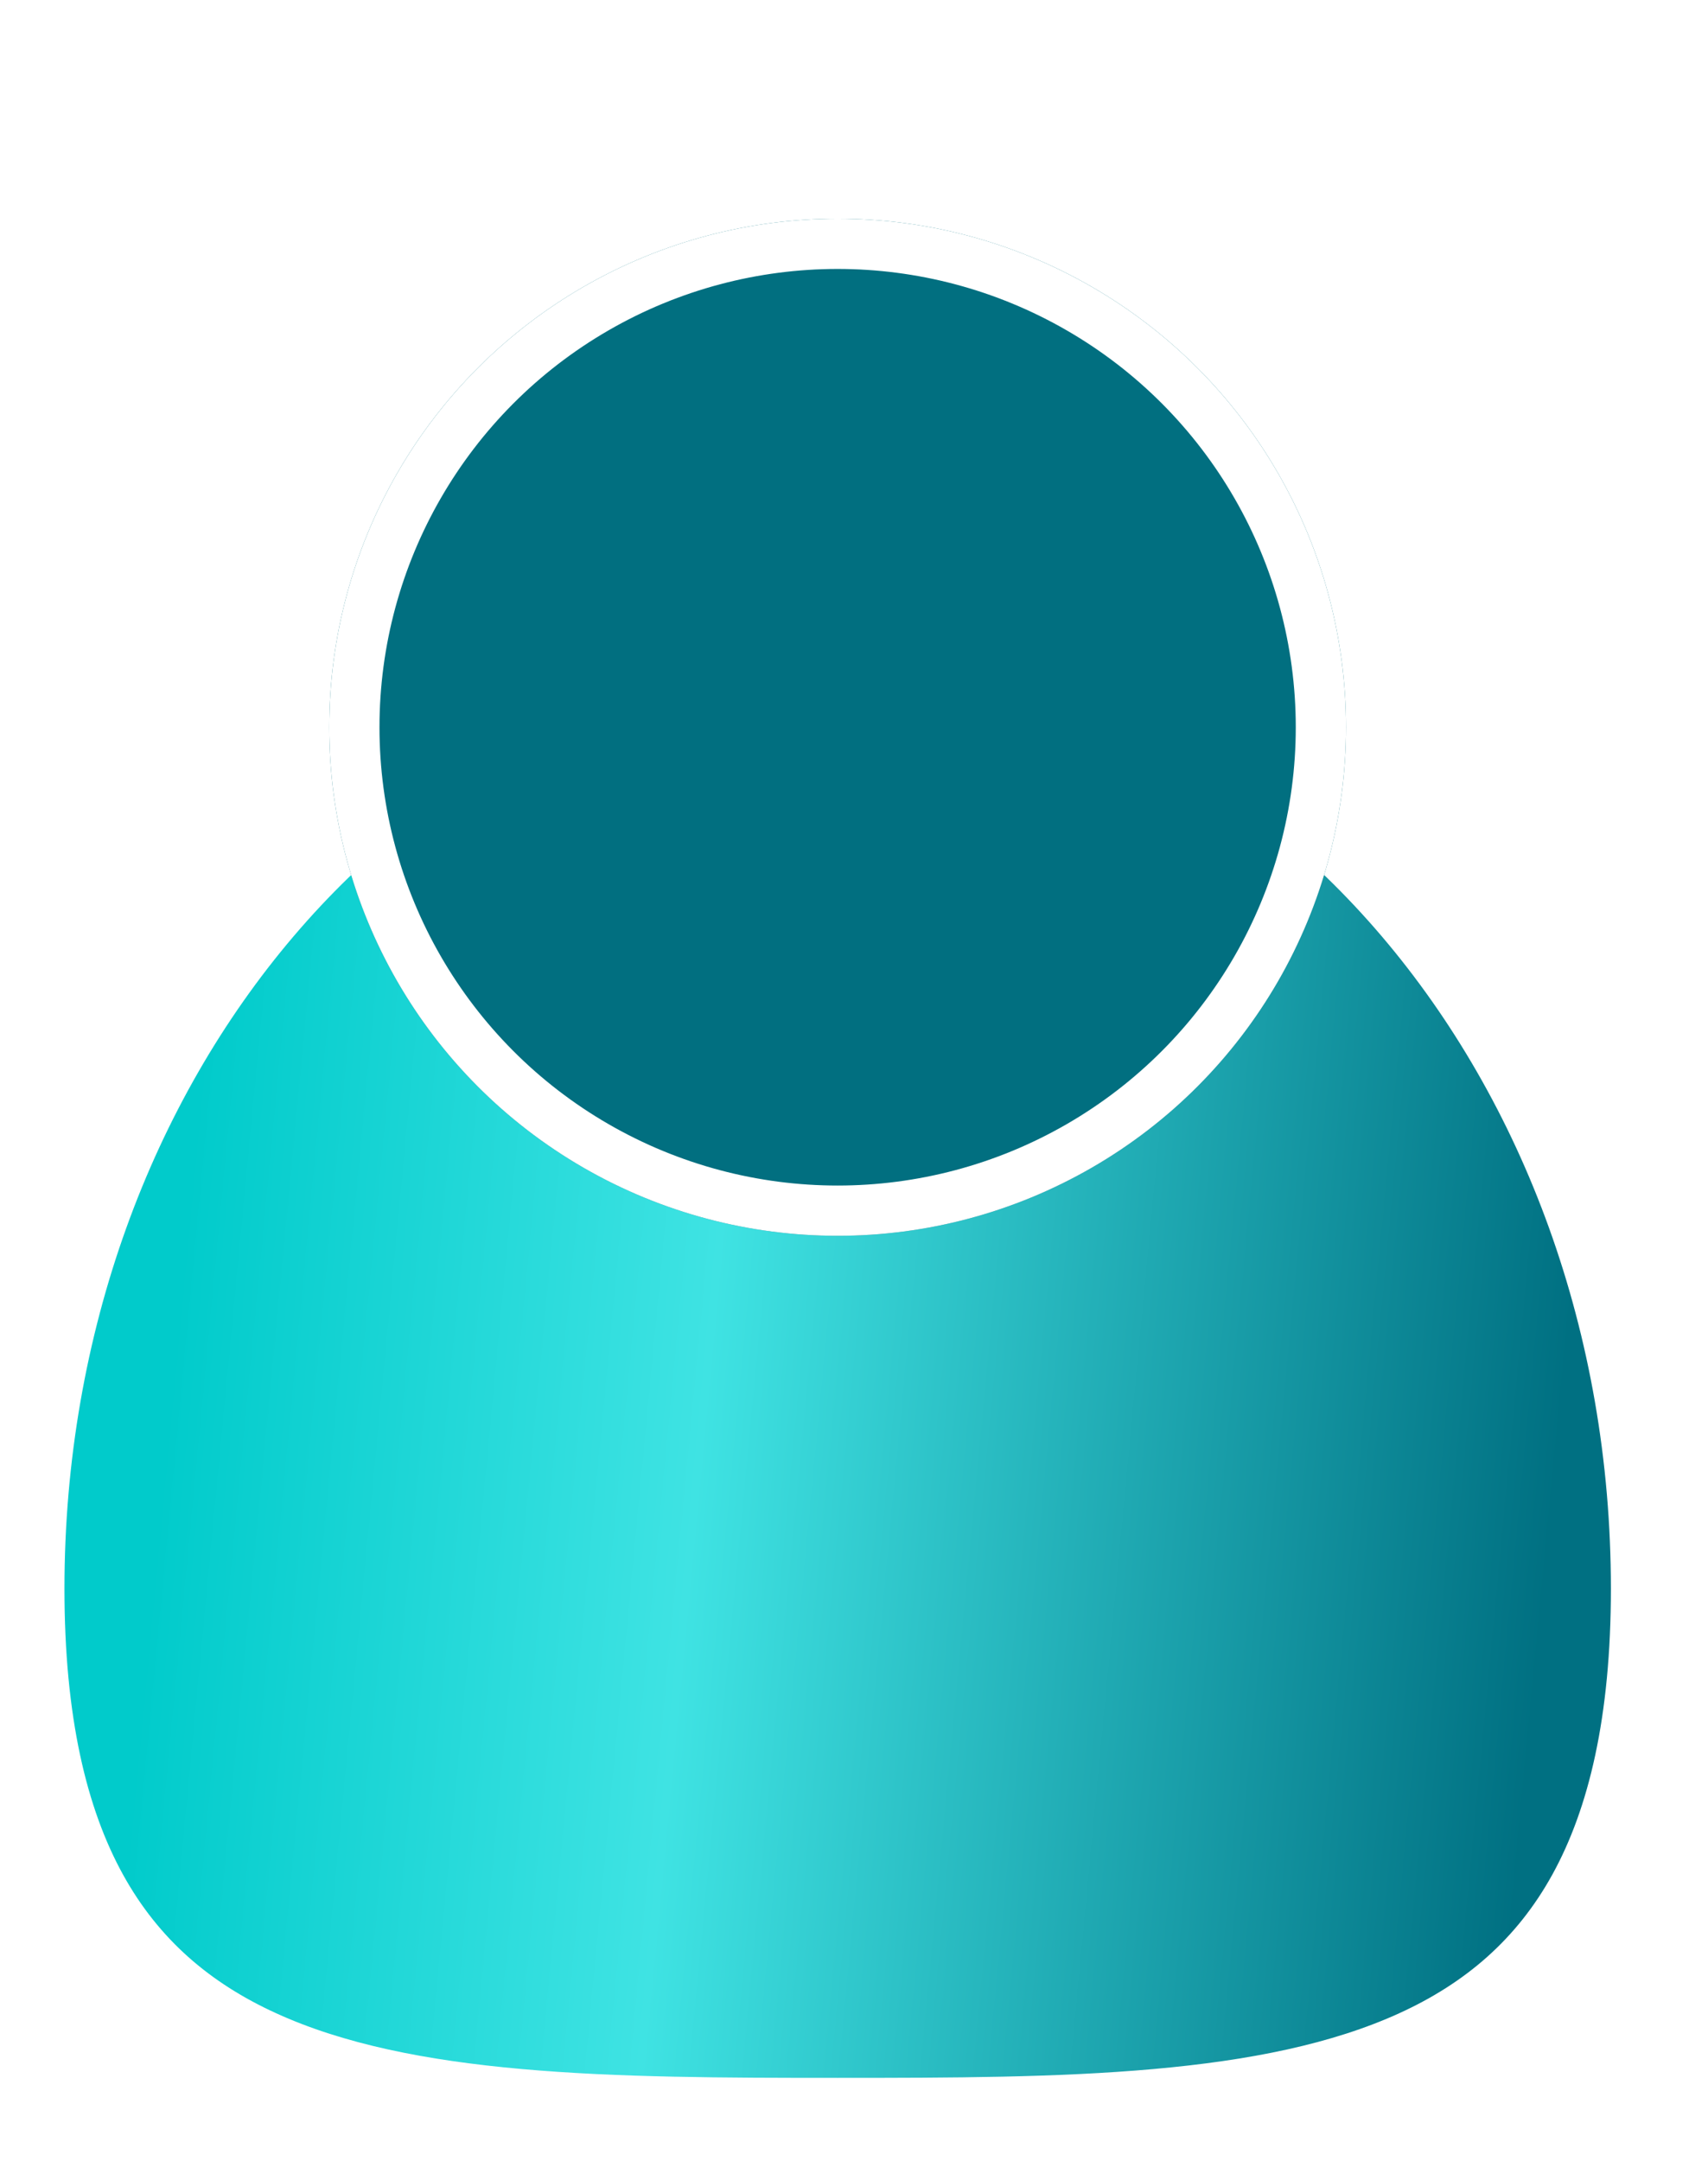 <svg width="34" height="43" viewBox="0 0 34 43" fill="none" xmlns="http://www.w3.org/2000/svg">
<path d="M32.567 31.614C32.567 34.222 32.117 36.133 31.341 37.542C30.57 38.941 29.457 39.882 28.059 40.519C26.649 41.162 24.947 41.499 23.011 41.671C21.076 41.844 18.943 41.849 16.675 41.849C14.408 41.849 12.274 41.844 10.339 41.671C8.403 41.499 6.701 41.162 5.292 40.519C3.893 39.882 2.78 38.941 2.009 37.542C1.233 36.133 0.783 34.222 0.783 31.614C0.783 21.164 7.971 12.836 16.675 12.836C25.379 12.836 32.567 21.164 32.567 31.614Z" fill="url(#paint0_linear_6_1498)" stroke="white"/>
<g filter="url(#filter0_d_6_1498)">
<circle cx="16.674" cy="10.472" r="10.12" fill="#016F80"/>
<circle cx="16.674" cy="10.472" r="9.62" stroke="white"/>
</g>
<defs>
<filter id="filter0_d_6_1498" x="2.555" y="0.353" width="28.238" height="28.239" filterUnits="userSpaceOnUse" color-interpolation-filters="sRGB">
<feFlood flood-opacity="0" result="BackgroundImageFix"/>
<feColorMatrix in="SourceAlpha" type="matrix" values="0 0 0 0 0 0 0 0 0 0 0 0 0 0 0 0 0 0 127 0" result="hardAlpha"/>
<feOffset dy="4"/>
<feGaussianBlur stdDeviation="2"/>
<feComposite in2="hardAlpha" operator="out"/>
<feColorMatrix type="matrix" values="0 0 0 0 0 0 0 0 0 0 0 0 0 0 0 0 0 0 0.25 0"/>
<feBlend mode="normal" in2="BackgroundImageFix" result="effect1_dropShadow_6_1498"/>
<feBlend mode="normal" in="SourceGraphic" in2="effect1_dropShadow_6_1498" result="shape"/>
</filter>
<linearGradient id="paint0_linear_6_1498" x1="3.829" y1="23.047" x2="31.321" y2="25.666" gradientUnits="userSpaceOnUse">
<stop stop-color="#01CBCB"/>
<stop offset="0.384" stop-color="#3FE3E3"/>
<stop offset="1" stop-color="#007082"/>
</linearGradient>
</defs>
</svg>

